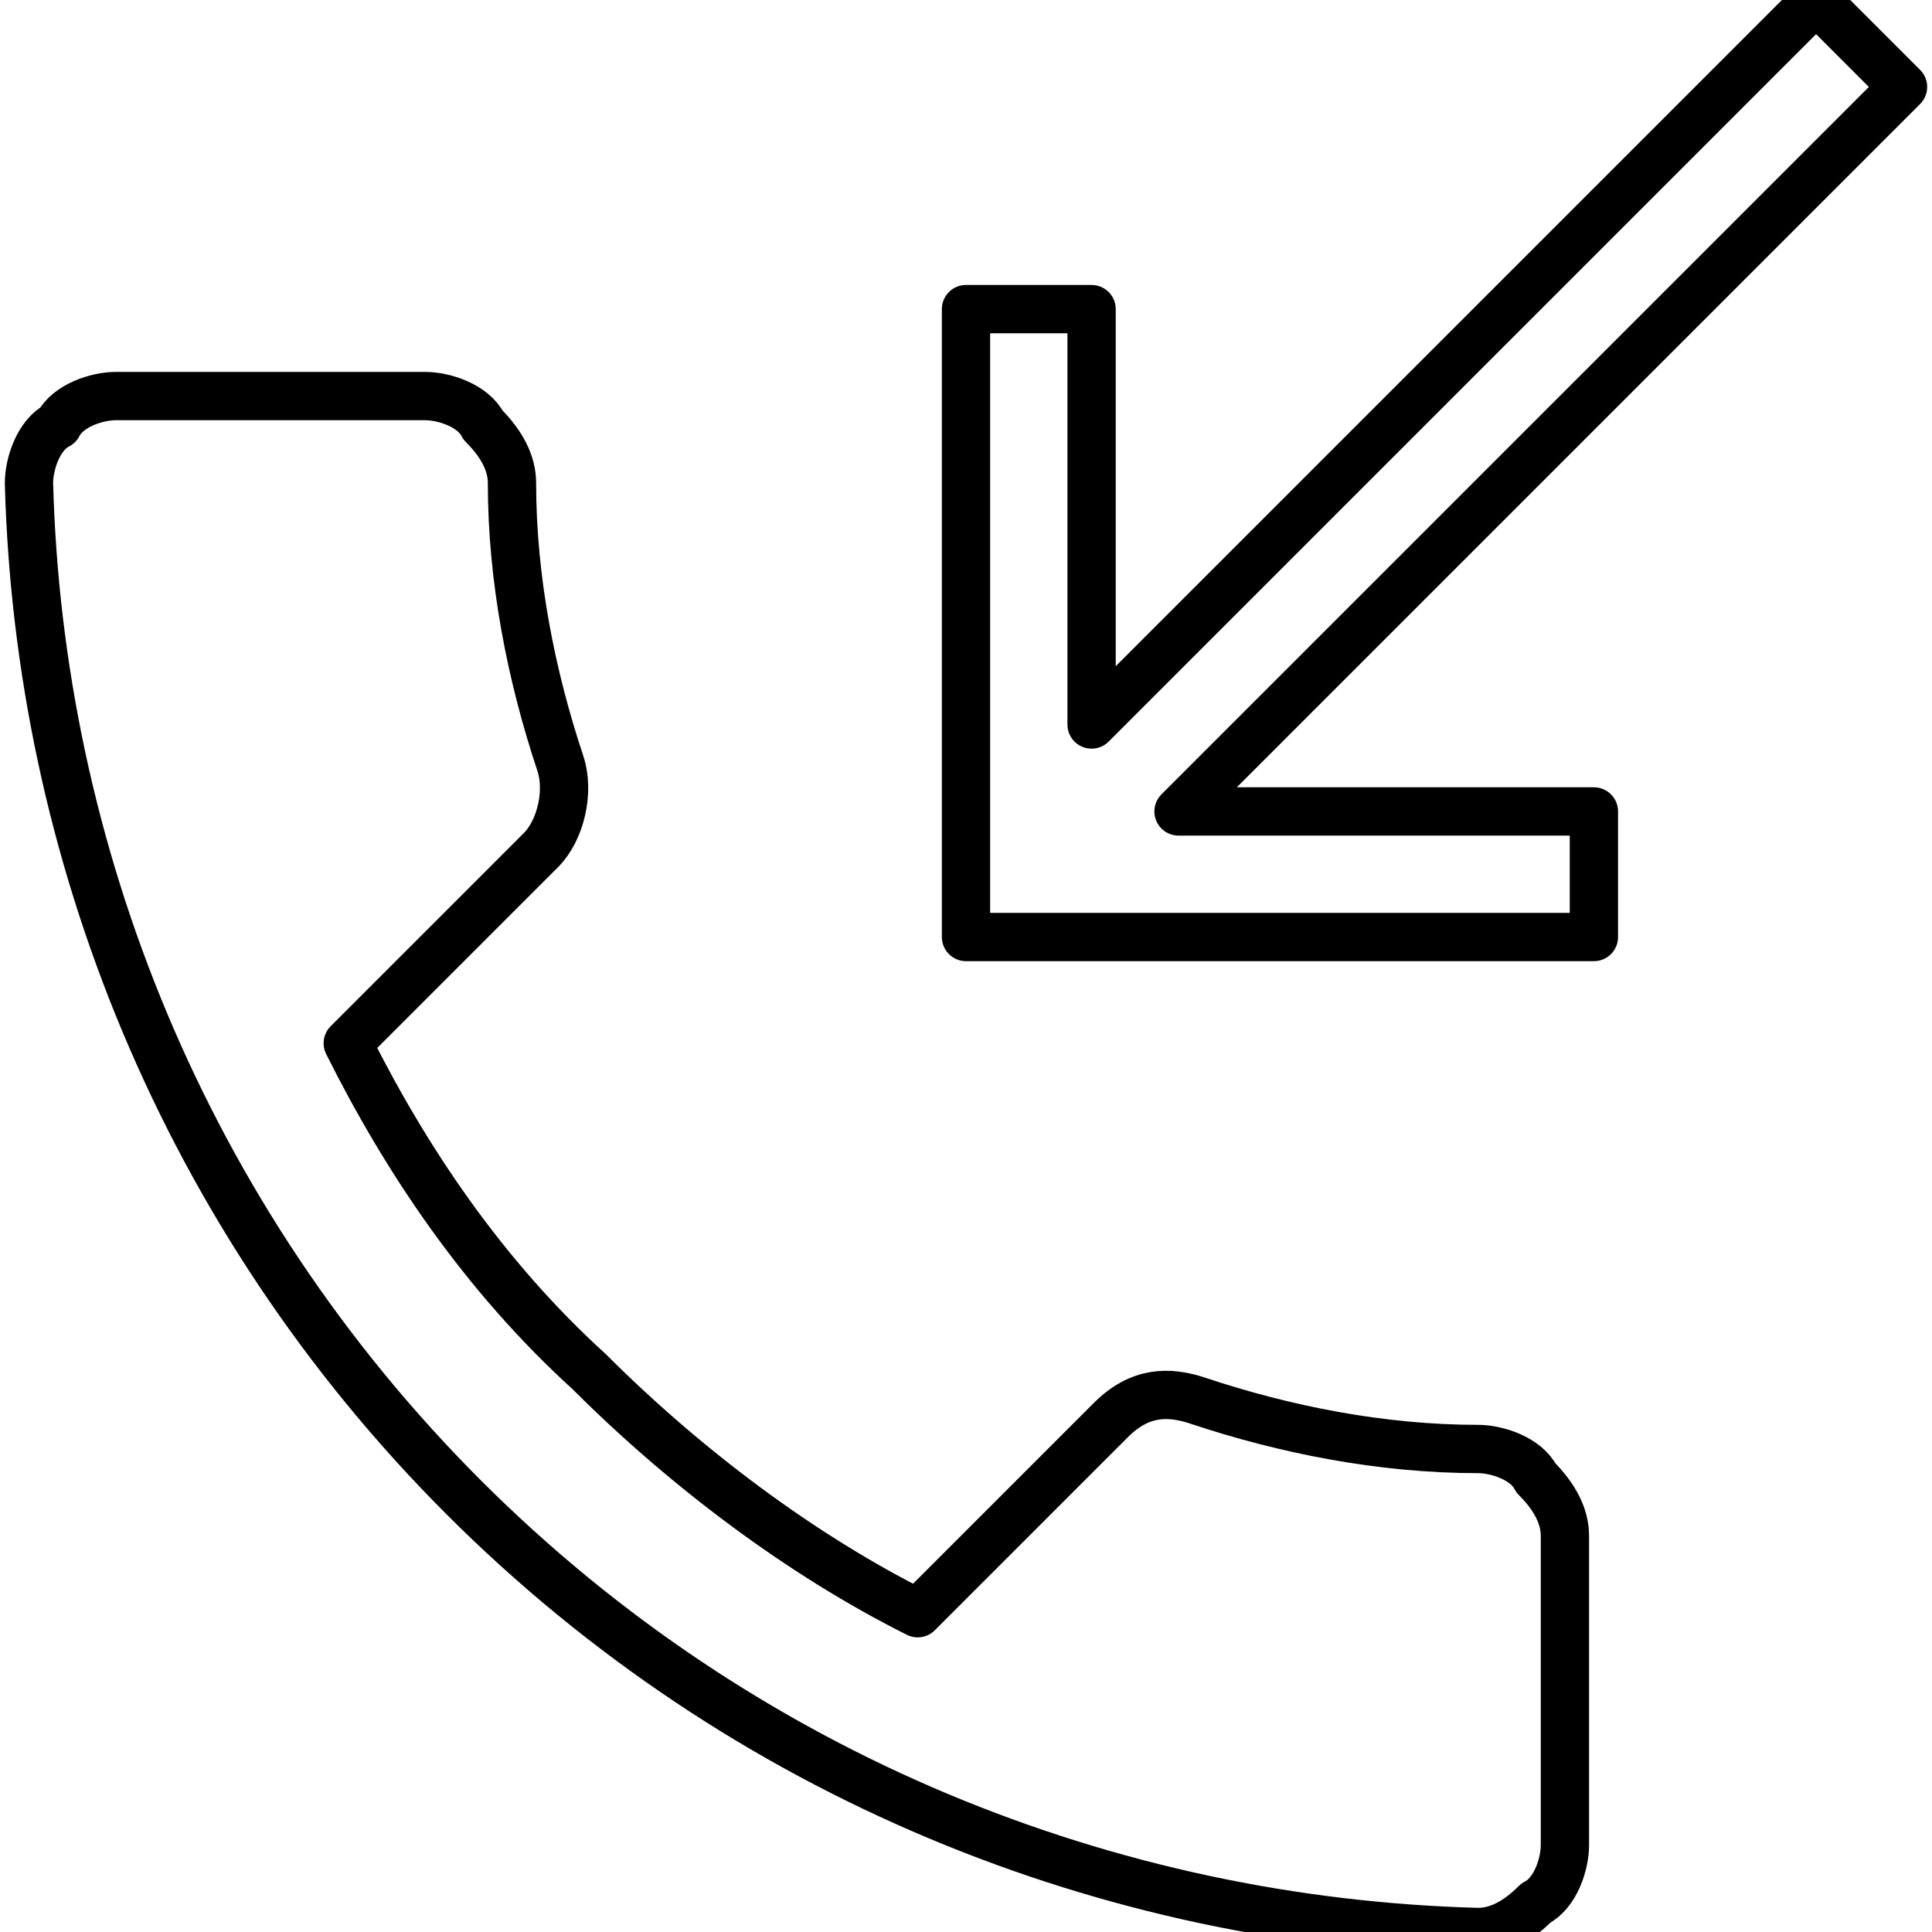 <?xml version="1.0" encoding="utf-8"?>
<!-- Generator: Adobe Illustrator 21.1.0, SVG Export Plug-In . SVG Version: 6.00 Build 0)  -->
<svg version="1.1" id="Layer_1" xmlns="http://www.w3.org/2000/svg" xmlns:xlink="http://www.w3.org/1999/xlink" x="0px" y="0px"
	 viewBox="0 0 20 20" style="enable-background:new 0 0 20 20;" xml:space="preserve">
<style type="text/css">
	.st0{fill:none;stroke:#000000;stroke-width:0.5;stroke-linecap:round;stroke-linejoin:round;stroke-miterlimit:10;}
	.st1{fill:none;stroke:#000000;stroke-miterlimit:10;}
	.st2{fill:none;stroke:#000000;stroke-width:0.5;stroke-miterlimit:10;}
</style>
<path class="st0" d="M0.3,5L0.3,5c0-0.2,0.1-0.5,0.3-0.6C0.7,4.2,1,4.1,1.2,4.1h3.2c0.2,0,0.5,0.1,0.6,0.3C5.2,4.6,5.3,4.8,5.3,5
	c0,1,0.2,2,0.5,2.9c0.1,0.3,0,0.7-0.2,0.9l-2,2C4.2,12,5,13.2,6.1,14.2c1,1,2.2,1.9,3.4,2.5l2-2c0.3-0.3,0.6-0.3,0.9-0.2
	c0.9,0.3,1.9,0.5,2.9,0.5c0.2,0,0.5,0.1,0.6,0.3c0.2,0.2,0.3,0.4,0.3,0.6v3.2c0,0.2-0.1,0.5-0.3,0.6c-0.2,0.2-0.4,0.3-0.6,0.3
	c-3.8-0.1-7.6-1.6-10.5-4.5S0.4,8.8,0.3,5z M16.5,9.7H10V3.2h1.3v4.3L18.8,0l0.9,0.9l-7.5,7.5h4.3V9.7z"/>
</svg>
